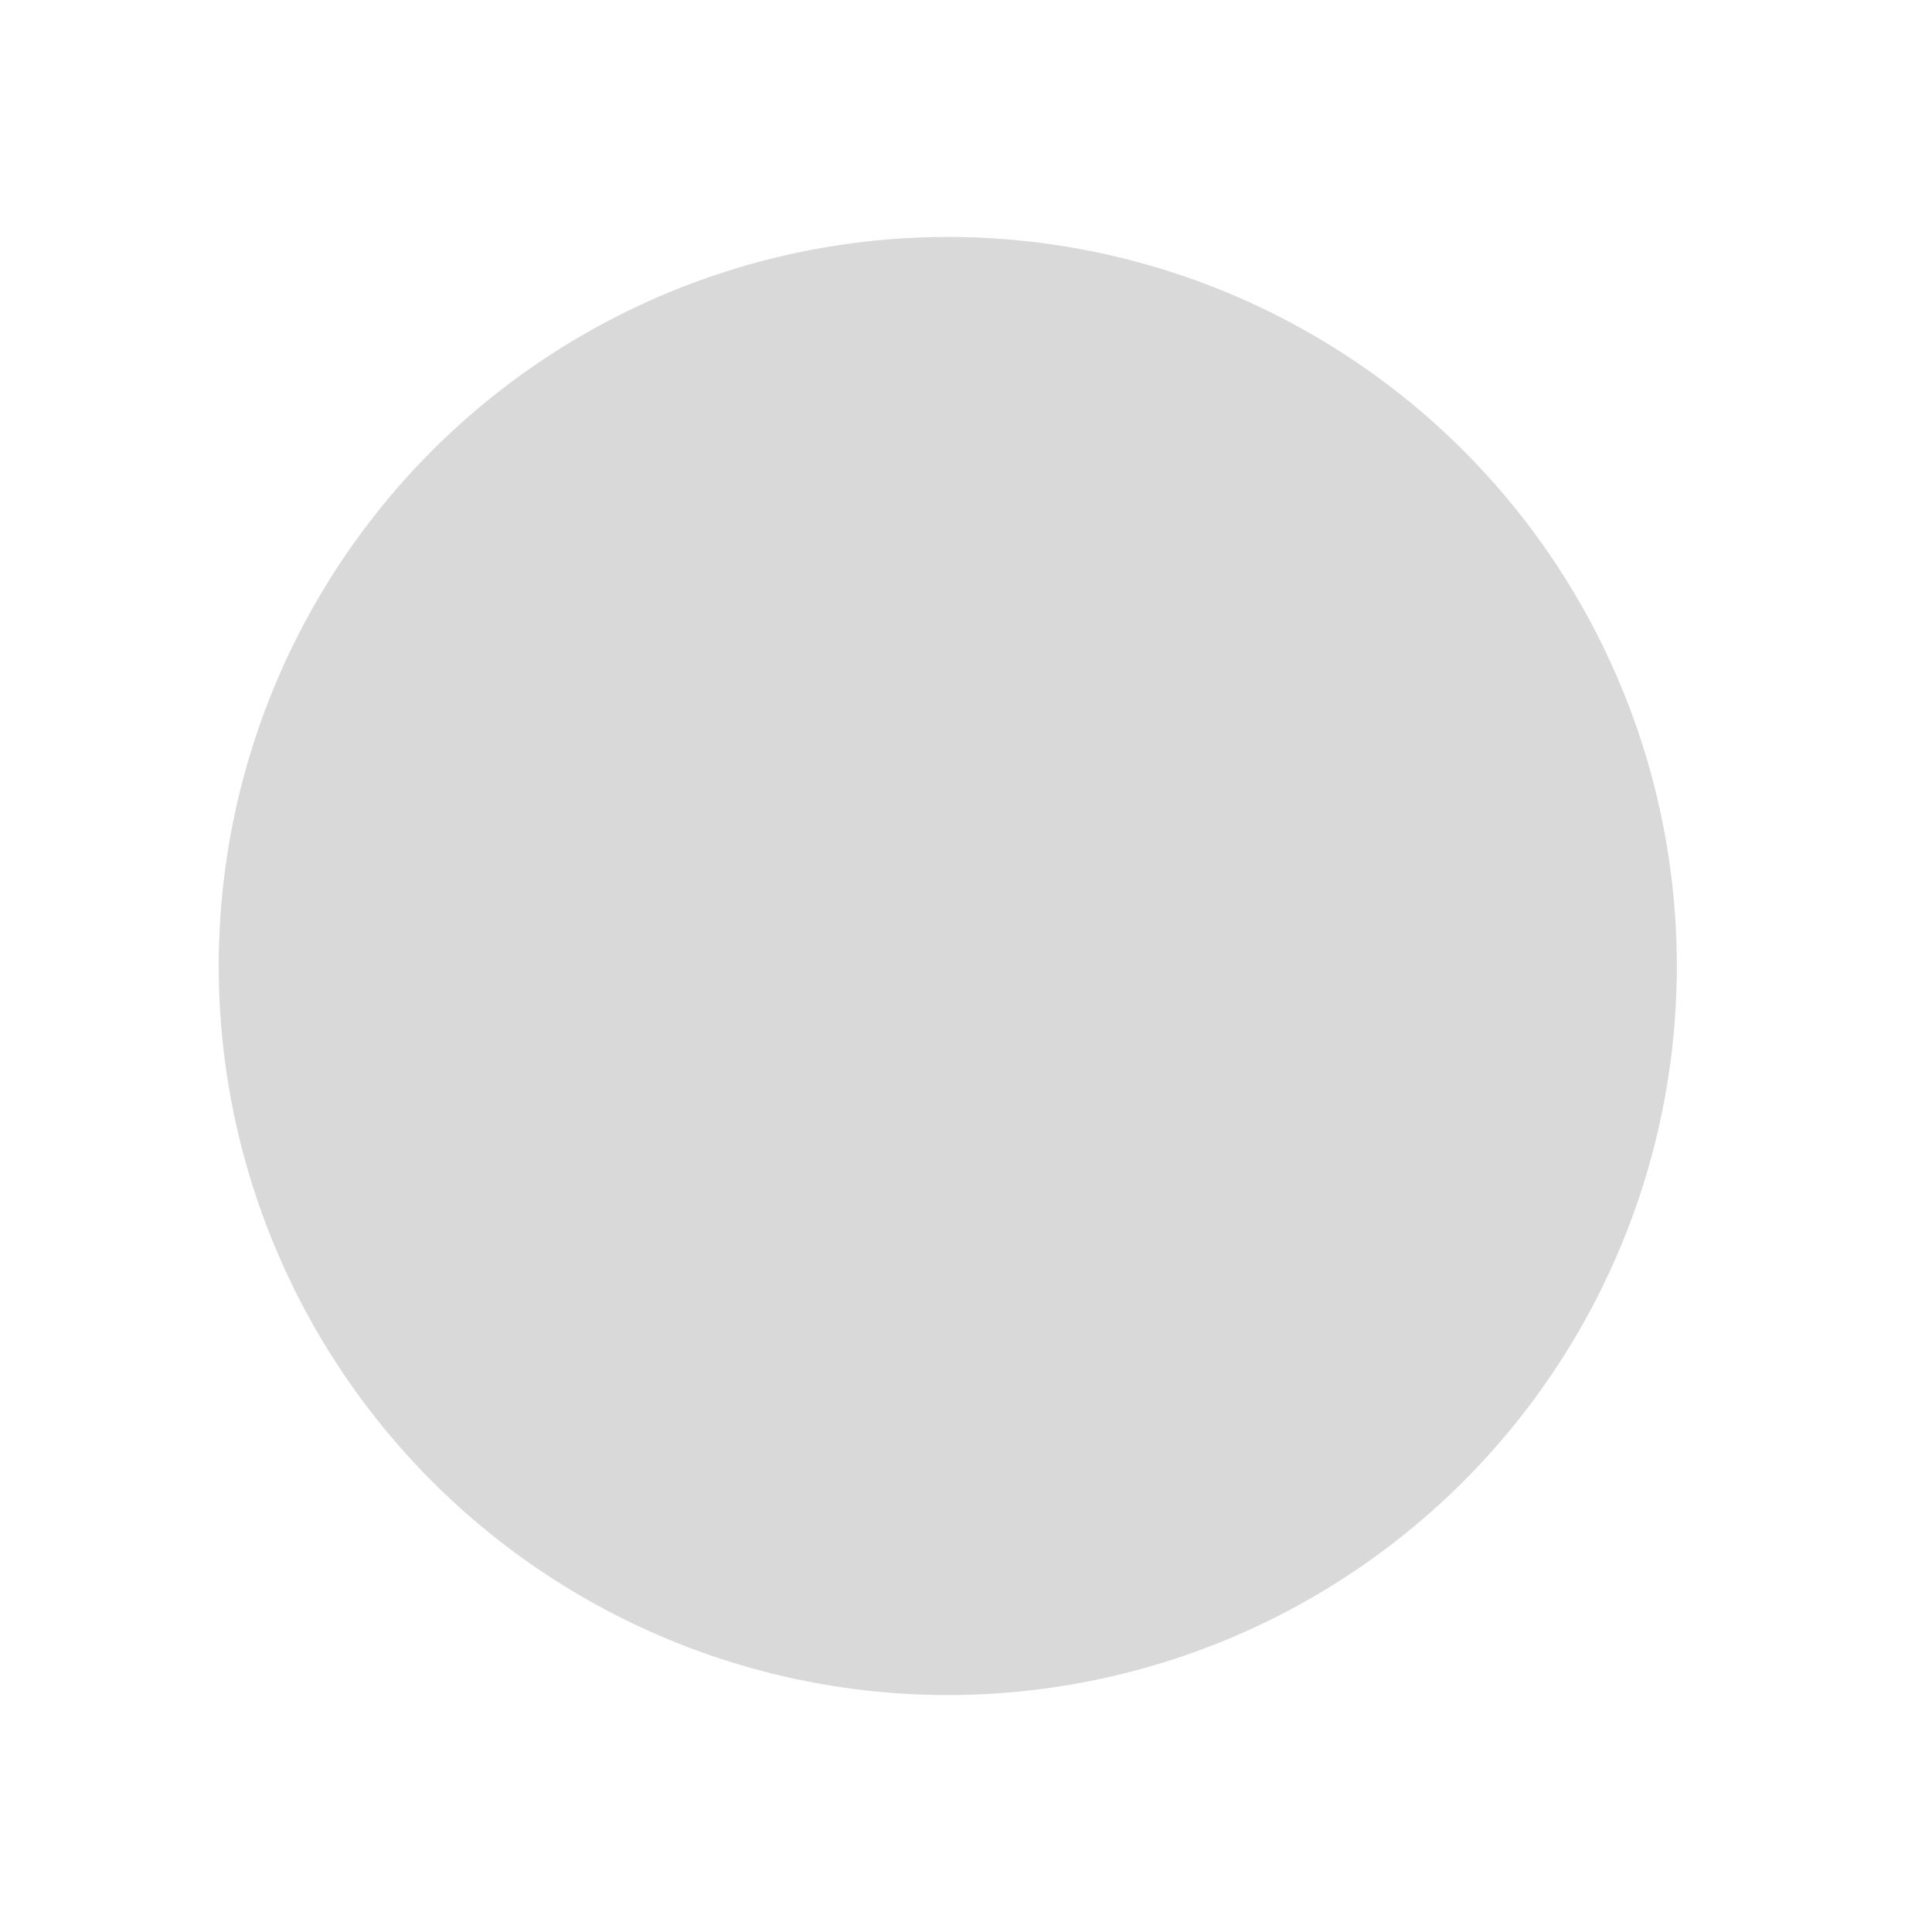 <svg width="53" height="53" viewBox="0 0 53 53" fill="none" xmlns="http://www.w3.org/2000/svg">
<g filter="url(#filter0_ddd_3479_280333)">
<circle cx="26" cy="26.5" r="20" fill="#D9D9D9"/>
</g>
<defs>
<filter id="filter0_ddd_3479_280333" x="0" y="0.5" width="52" height="52" filterUnits="userSpaceOnUse" color-interpolation-filters="sRGB">
<feFlood flood-opacity="0" result="BackgroundImageFix"/>
<feColorMatrix in="SourceAlpha" type="matrix" values="0 0 0 0 0 0 0 0 0 0 0 0 0 0 0 0 0 0 127 0" result="hardAlpha"/>
<feOffset/>
<feGaussianBlur stdDeviation="2"/>
<feComposite in2="hardAlpha" operator="out"/>
<feColorMatrix type="matrix" values="0 0 0 0 0.898 0 0 0 0 0.769 0 0 0 0 0.42 0 0 0 1 0"/>
<feBlend mode="normal" in2="BackgroundImageFix" result="effect1_dropShadow_3479_280333"/>
<feColorMatrix in="SourceAlpha" type="matrix" values="0 0 0 0 0 0 0 0 0 0 0 0 0 0 0 0 0 0 127 0" result="hardAlpha"/>
<feOffset/>
<feGaussianBlur stdDeviation="2"/>
<feComposite in2="hardAlpha" operator="out"/>
<feColorMatrix type="matrix" values="0 0 0 0 0.898 0 0 0 0 0.769 0 0 0 0 0.42 0 0 0 0.25 0"/>
<feBlend mode="normal" in2="effect1_dropShadow_3479_280333" result="effect2_dropShadow_3479_280333"/>
<feColorMatrix in="SourceAlpha" type="matrix" values="0 0 0 0 0 0 0 0 0 0 0 0 0 0 0 0 0 0 127 0" result="hardAlpha"/>
<feOffset/>
<feGaussianBlur stdDeviation="3"/>
<feComposite in2="hardAlpha" operator="out"/>
<feColorMatrix type="matrix" values="0 0 0 0 0.898 0 0 0 0 0.769 0 0 0 0 0.42 0 0 0 0.25 0"/>
<feBlend mode="normal" in2="effect2_dropShadow_3479_280333" result="effect3_dropShadow_3479_280333"/>
<feBlend mode="normal" in="SourceGraphic" in2="effect3_dropShadow_3479_280333" result="shape"/>
</filter>
</defs>
</svg>

